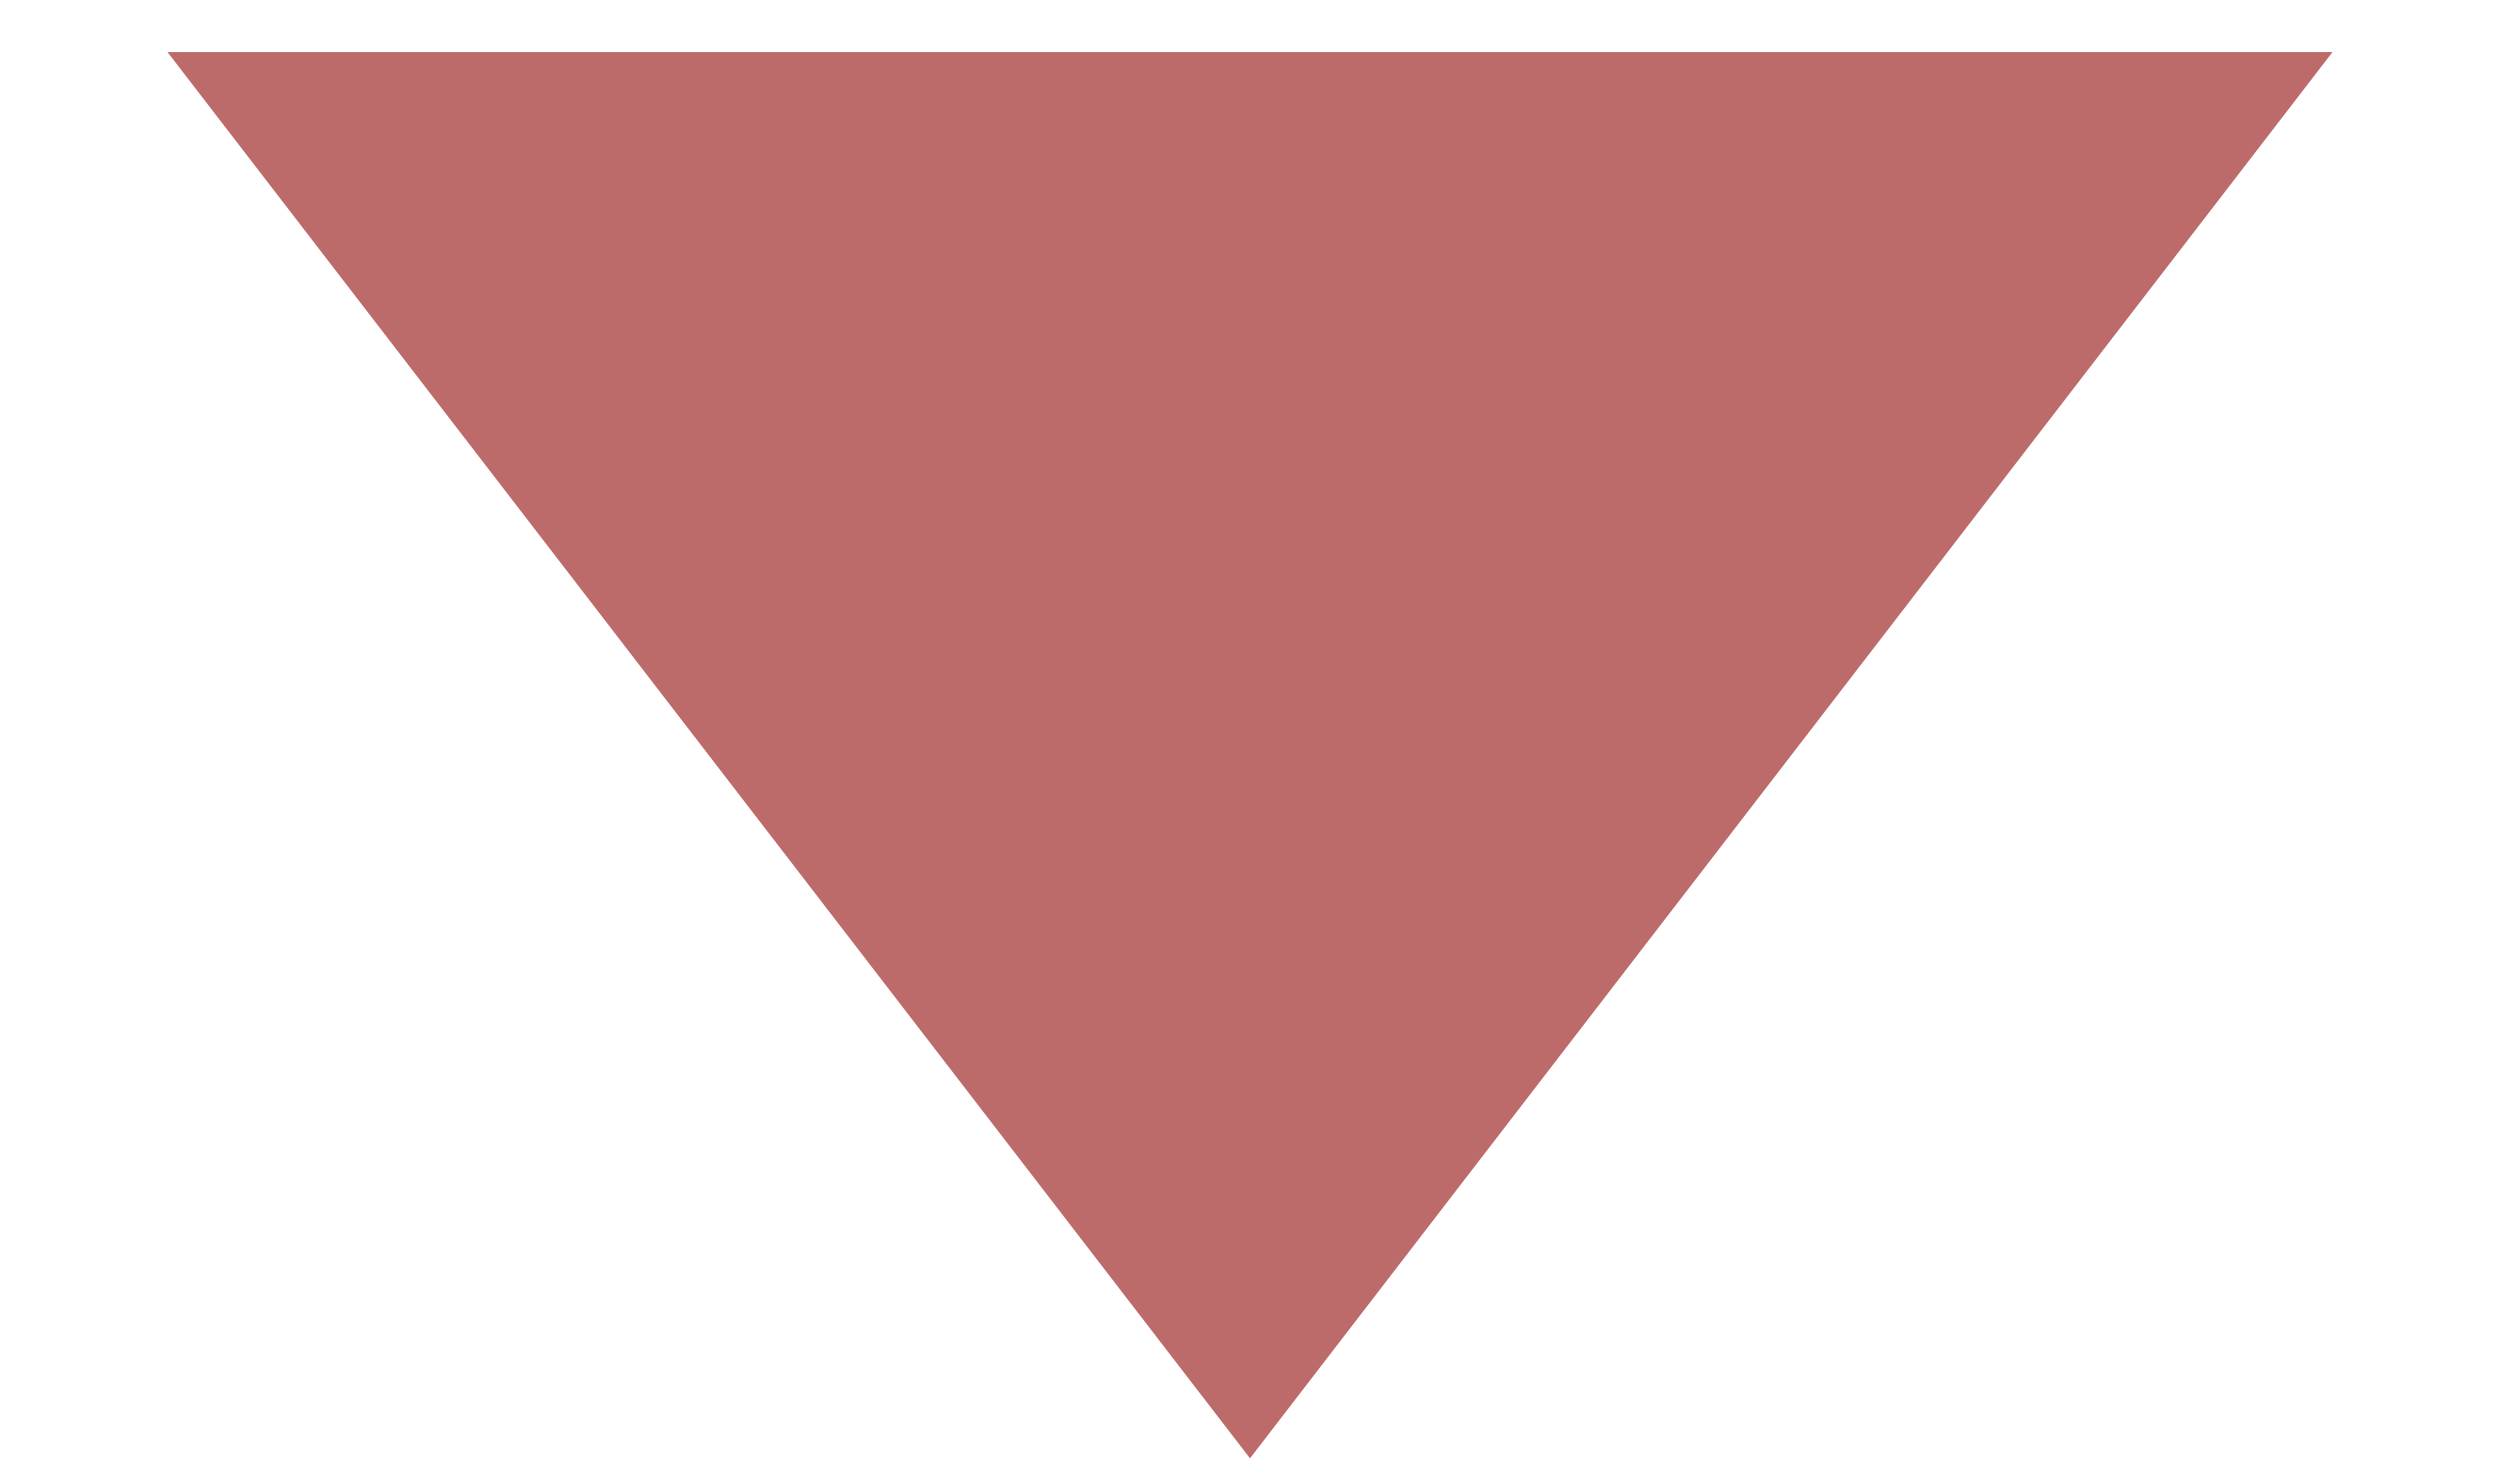 <svg class="i-yield-arrow" width="12" height="7" viewBox="0 0 12 7" fill="none" xmlns="http://www.w3.org/2000/svg">
    <path class="i-yield-arrow__path" d="M6 7L11.196 0.25H0.804L6 7Z" fill="#BD6A6A"/>
</svg>
